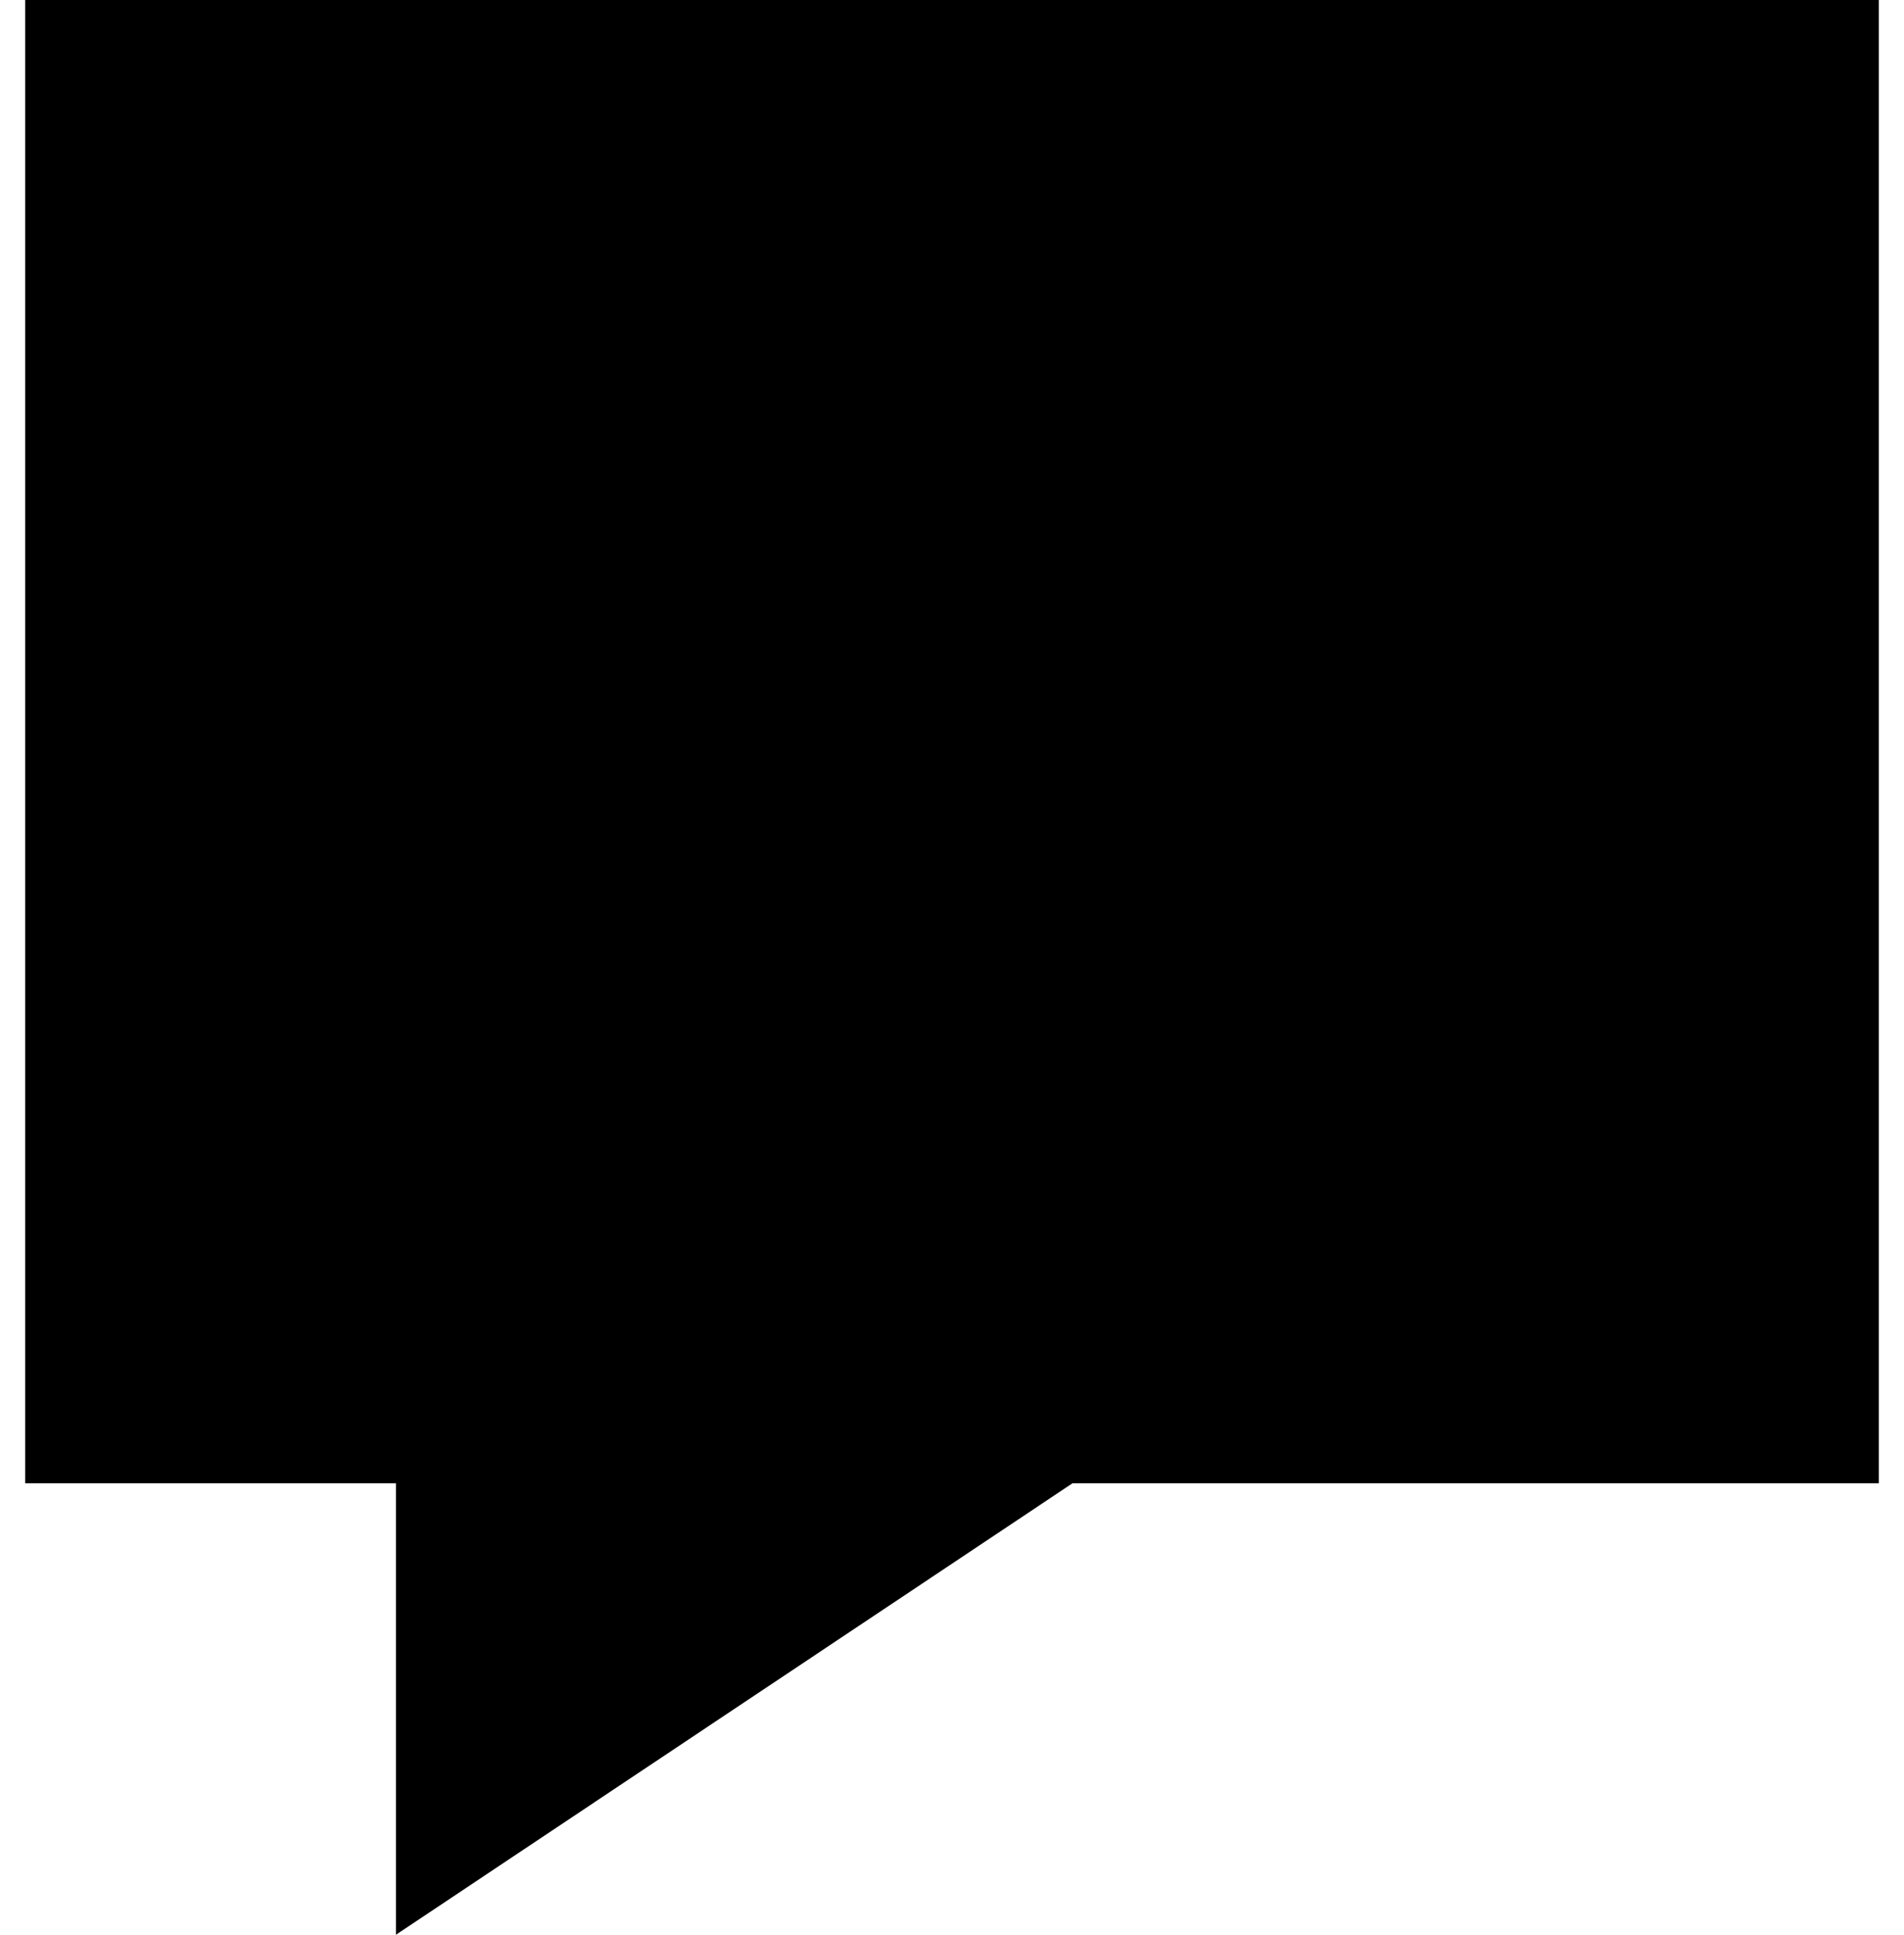 <svg version="1.1" xmlns="http://www.w3.org/2000/svg" width="1008" height="1024" viewBox="0 0 1008 1024">
<path fill="#000" d="M209.606 1024l358.179-238.95h426.871v-785.050h-981.312v785.050h196.263v238.95z"></path>
</svg>
